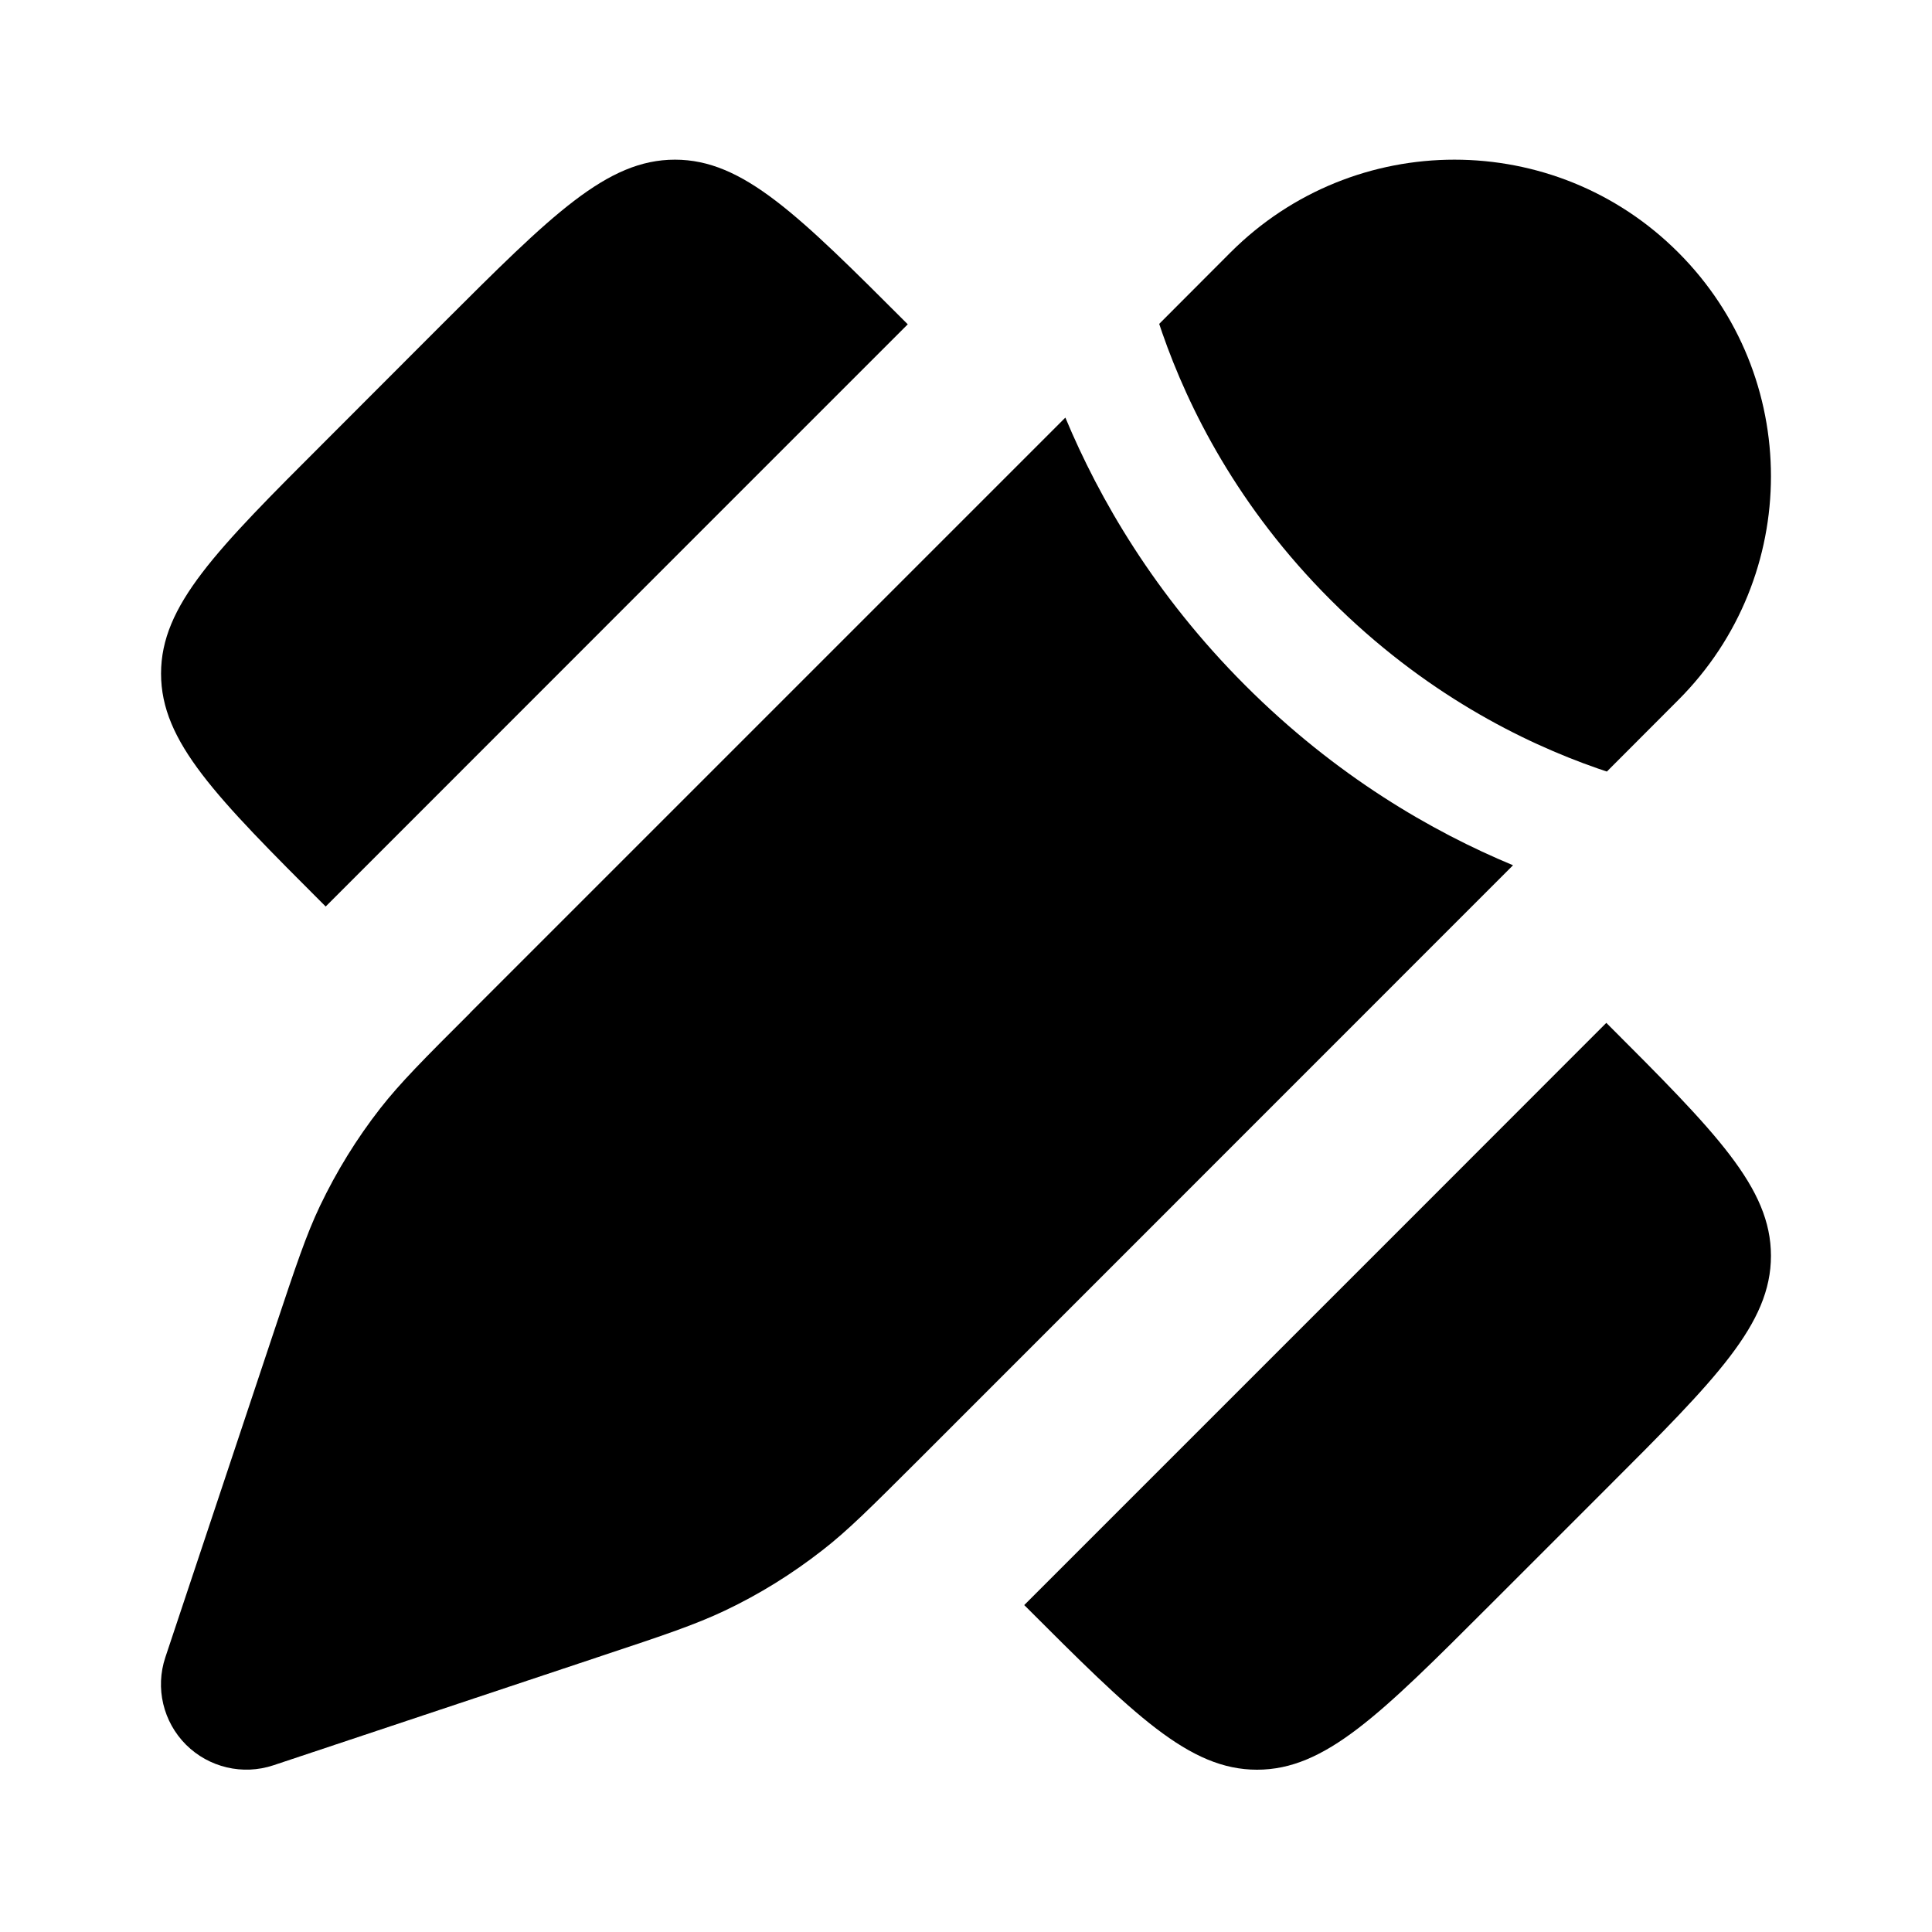 <svg viewBox="0 0 14 14"  xmlns="http://www.w3.org/2000/svg">
<path d="M2.36 3.194L3.203 2.35C3.999 1.555 4.397 1.157 4.891 1.157C5.385 1.157 5.783 1.555 6.578 2.35L5.172 3.756L2.36 6.569L2.36 6.569C1.564 5.773 1.167 5.376 1.167 4.881C1.167 4.387 1.564 3.989 2.36 3.194Z"/>
<path d="M11.64 10.787L10.796 11.631C10.001 12.426 9.603 12.824 9.109 12.824C8.615 12.824 8.217 12.426 7.422 11.631L7.422 11.631L10.234 8.819L11.64 7.412C12.436 8.208 12.833 8.606 12.833 9.1C12.833 9.594 12.436 9.992 11.64 10.787Z" />
<path d="M5.959 11.234C6.145 11.09 6.313 10.921 6.65 10.585L10.964 6.27C10.377 6.026 9.682 5.625 9.024 4.967C8.366 4.309 7.965 3.613 7.72 3.026L3.406 7.34L3.406 7.341C3.069 7.677 2.901 7.846 2.756 8.031C2.585 8.25 2.439 8.487 2.319 8.738C2.218 8.95 2.143 9.176 1.992 9.628L1.198 12.01C1.124 12.232 1.182 12.477 1.348 12.643C1.514 12.808 1.759 12.866 1.981 12.792L4.363 11.998C4.815 11.848 5.04 11.772 5.253 11.671C5.504 11.552 5.74 11.405 5.959 11.234Z"/>
<path d="M12.161 5.073C13.057 4.177 13.057 2.725 12.161 1.829C11.266 0.933 9.813 0.933 8.917 1.829L8.4 2.347C8.407 2.368 8.414 2.39 8.422 2.412C8.612 2.958 8.969 3.675 9.643 4.348C10.316 5.021 11.032 5.379 11.579 5.569C11.601 5.576 11.623 5.584 11.644 5.591L12.161 5.073Z" />
</svg>